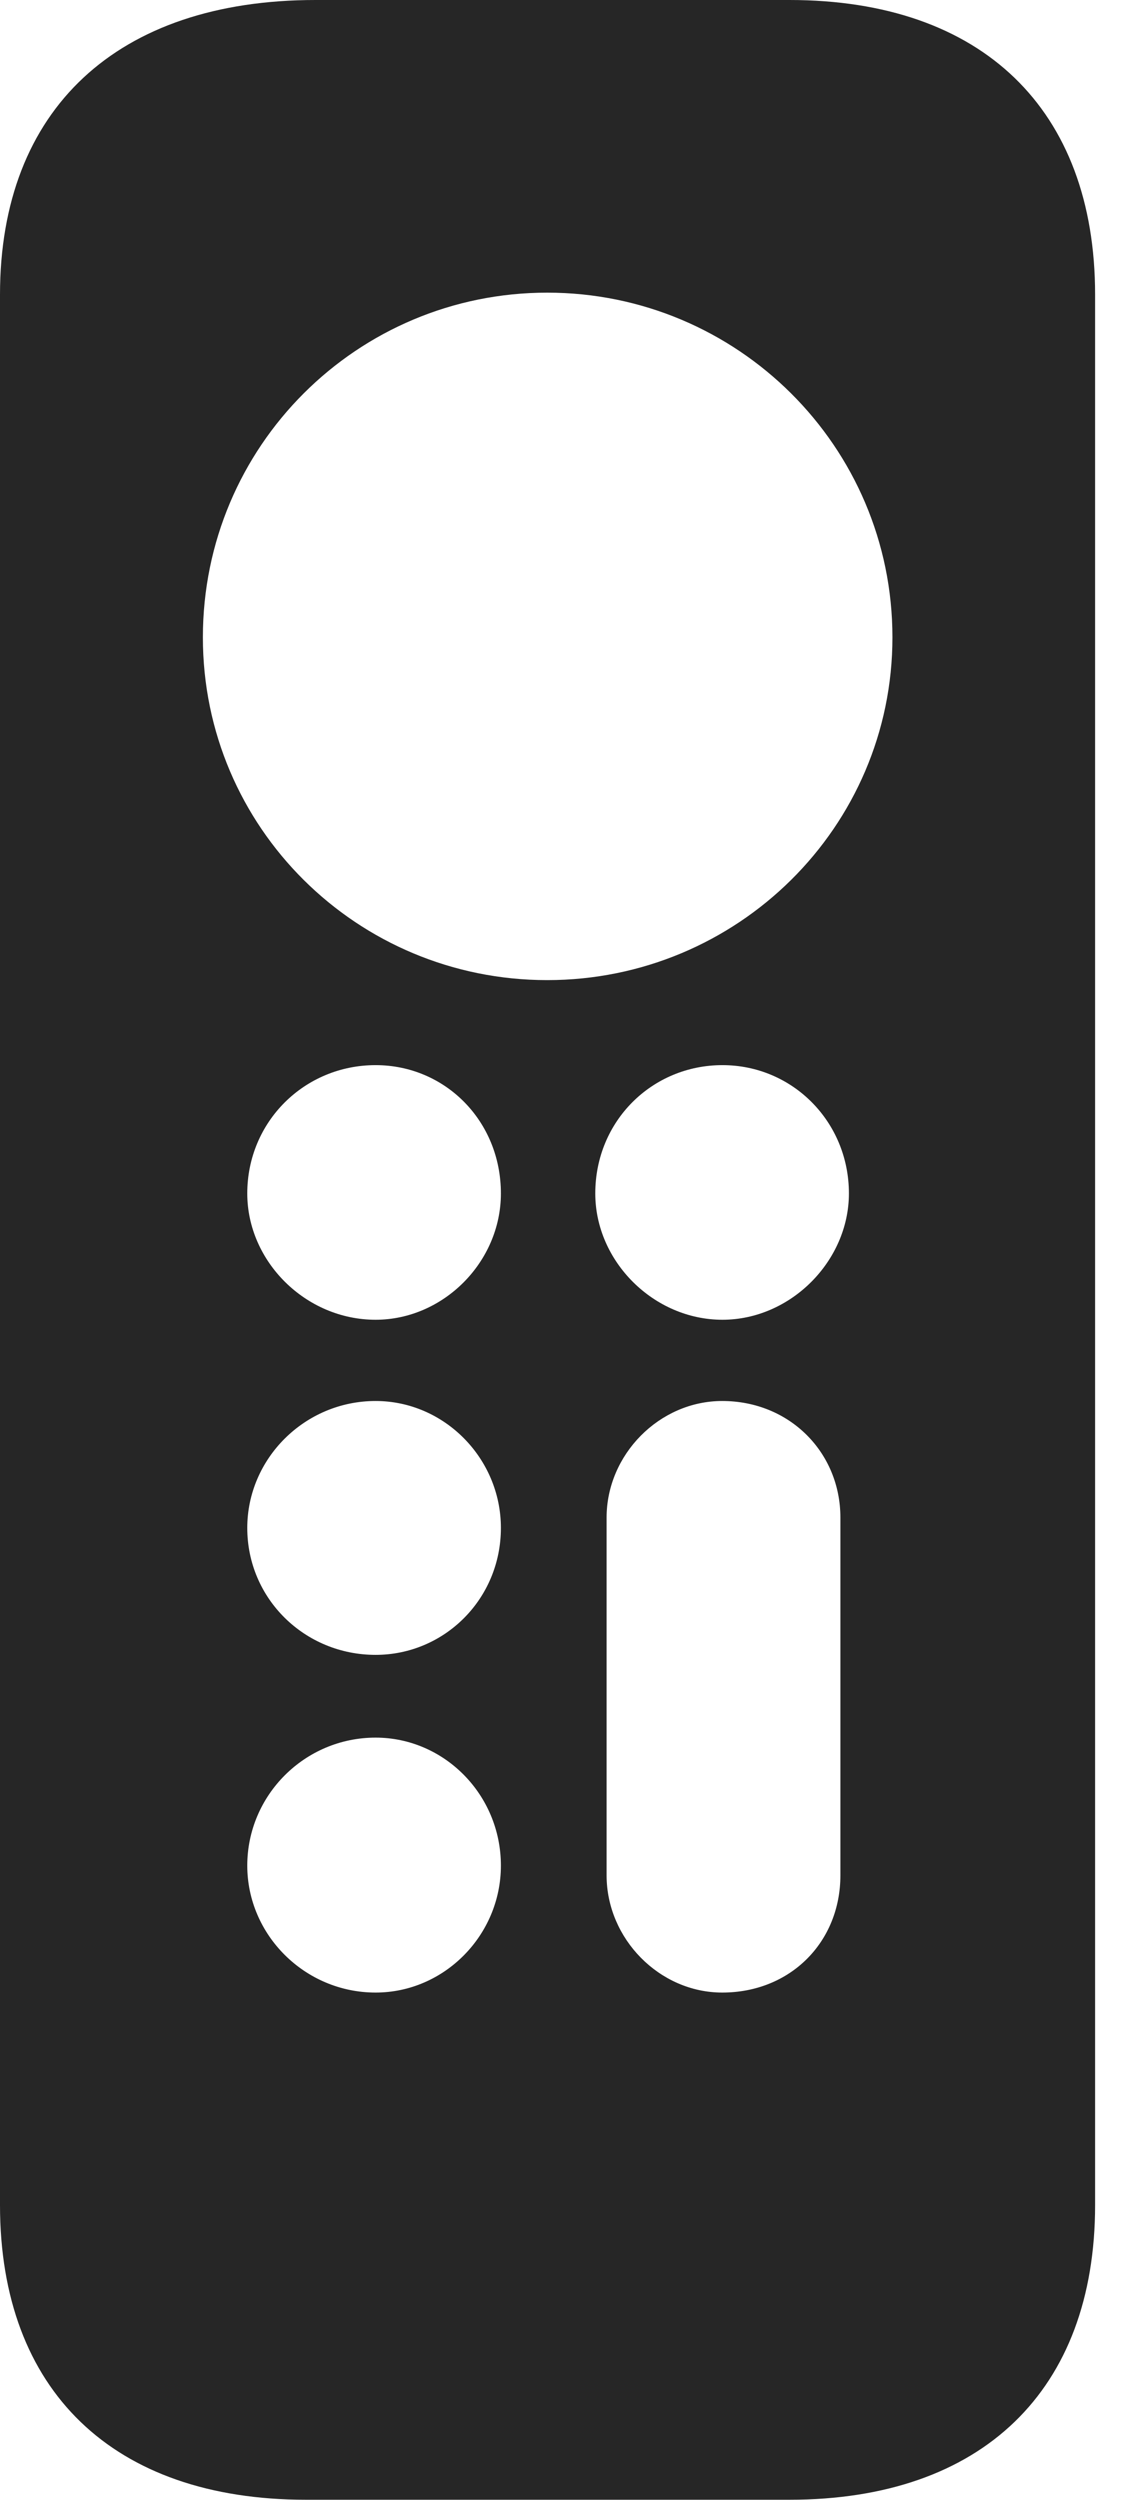 <?xml version="1.0" encoding="UTF-8"?>
<!--Generator: Apple Native CoreSVG 326-->
<!DOCTYPE svg PUBLIC "-//W3C//DTD SVG 1.1//EN" "http://www.w3.org/Graphics/SVG/1.1/DTD/svg11.dtd">
<svg version="1.1" xmlns="http://www.w3.org/2000/svg" xmlns:xlink="http://www.w3.org/1999/xlink"
       viewBox="0 0 10.525 23.203">
       <g>
              <rect height="23.203" opacity="0" width="10.525" x="0" y="0" />
              <path d="M2.84 23.199L7.327 23.199C9.115 23.199 10.164 22.185 10.164 20.464L10.164 2.735C10.164 1.014 9.115 0 7.327 0L2.929 0C1.086 0 0 1.014 0 2.735L0 20.464C0 22.185 1.049 23.199 2.84 23.199ZM5.079 9.096C3.315 9.096 1.883 7.679 1.883 5.915C1.883 4.141 3.315 2.716 5.079 2.716C6.841 2.716 8.283 4.141 8.283 5.915C8.283 7.679 6.841 9.096 5.079 9.096ZM3.486 12.248C2.836 12.248 2.295 11.706 2.295 11.076C2.295 10.41 2.826 9.885 3.486 9.885C4.131 9.885 4.649 10.403 4.649 11.076C4.649 11.713 4.114 12.248 3.486 12.248ZM6.705 12.248C6.067 12.248 5.525 11.706 5.525 11.076C5.525 10.403 6.053 9.885 6.705 9.885C7.355 9.885 7.879 10.41 7.879 11.076C7.879 11.703 7.338 12.248 6.705 12.248ZM3.486 15.358C2.828 15.358 2.295 14.837 2.295 14.18C2.295 13.537 2.828 13.002 3.486 13.002C4.124 13.002 4.649 13.535 4.649 14.18C4.649 14.84 4.124 15.358 3.486 15.358ZM3.486 18.492C2.828 18.492 2.295 17.956 2.295 17.314C2.295 16.661 2.828 16.126 3.486 16.126C4.121 16.126 4.649 16.654 4.649 17.314C4.649 17.959 4.124 18.492 3.486 18.492ZM6.703 18.492C6.121 18.492 5.63 17.993 5.63 17.404L5.63 14.084C5.63 13.5 6.119 13.002 6.703 13.002C7.329 13.002 7.8 13.48 7.8 14.084L7.8 17.404C7.8 18.023 7.336 18.492 6.703 18.492Z"
                     fill="currentColor" fill-opacity="0.85" />
       </g>
</svg>